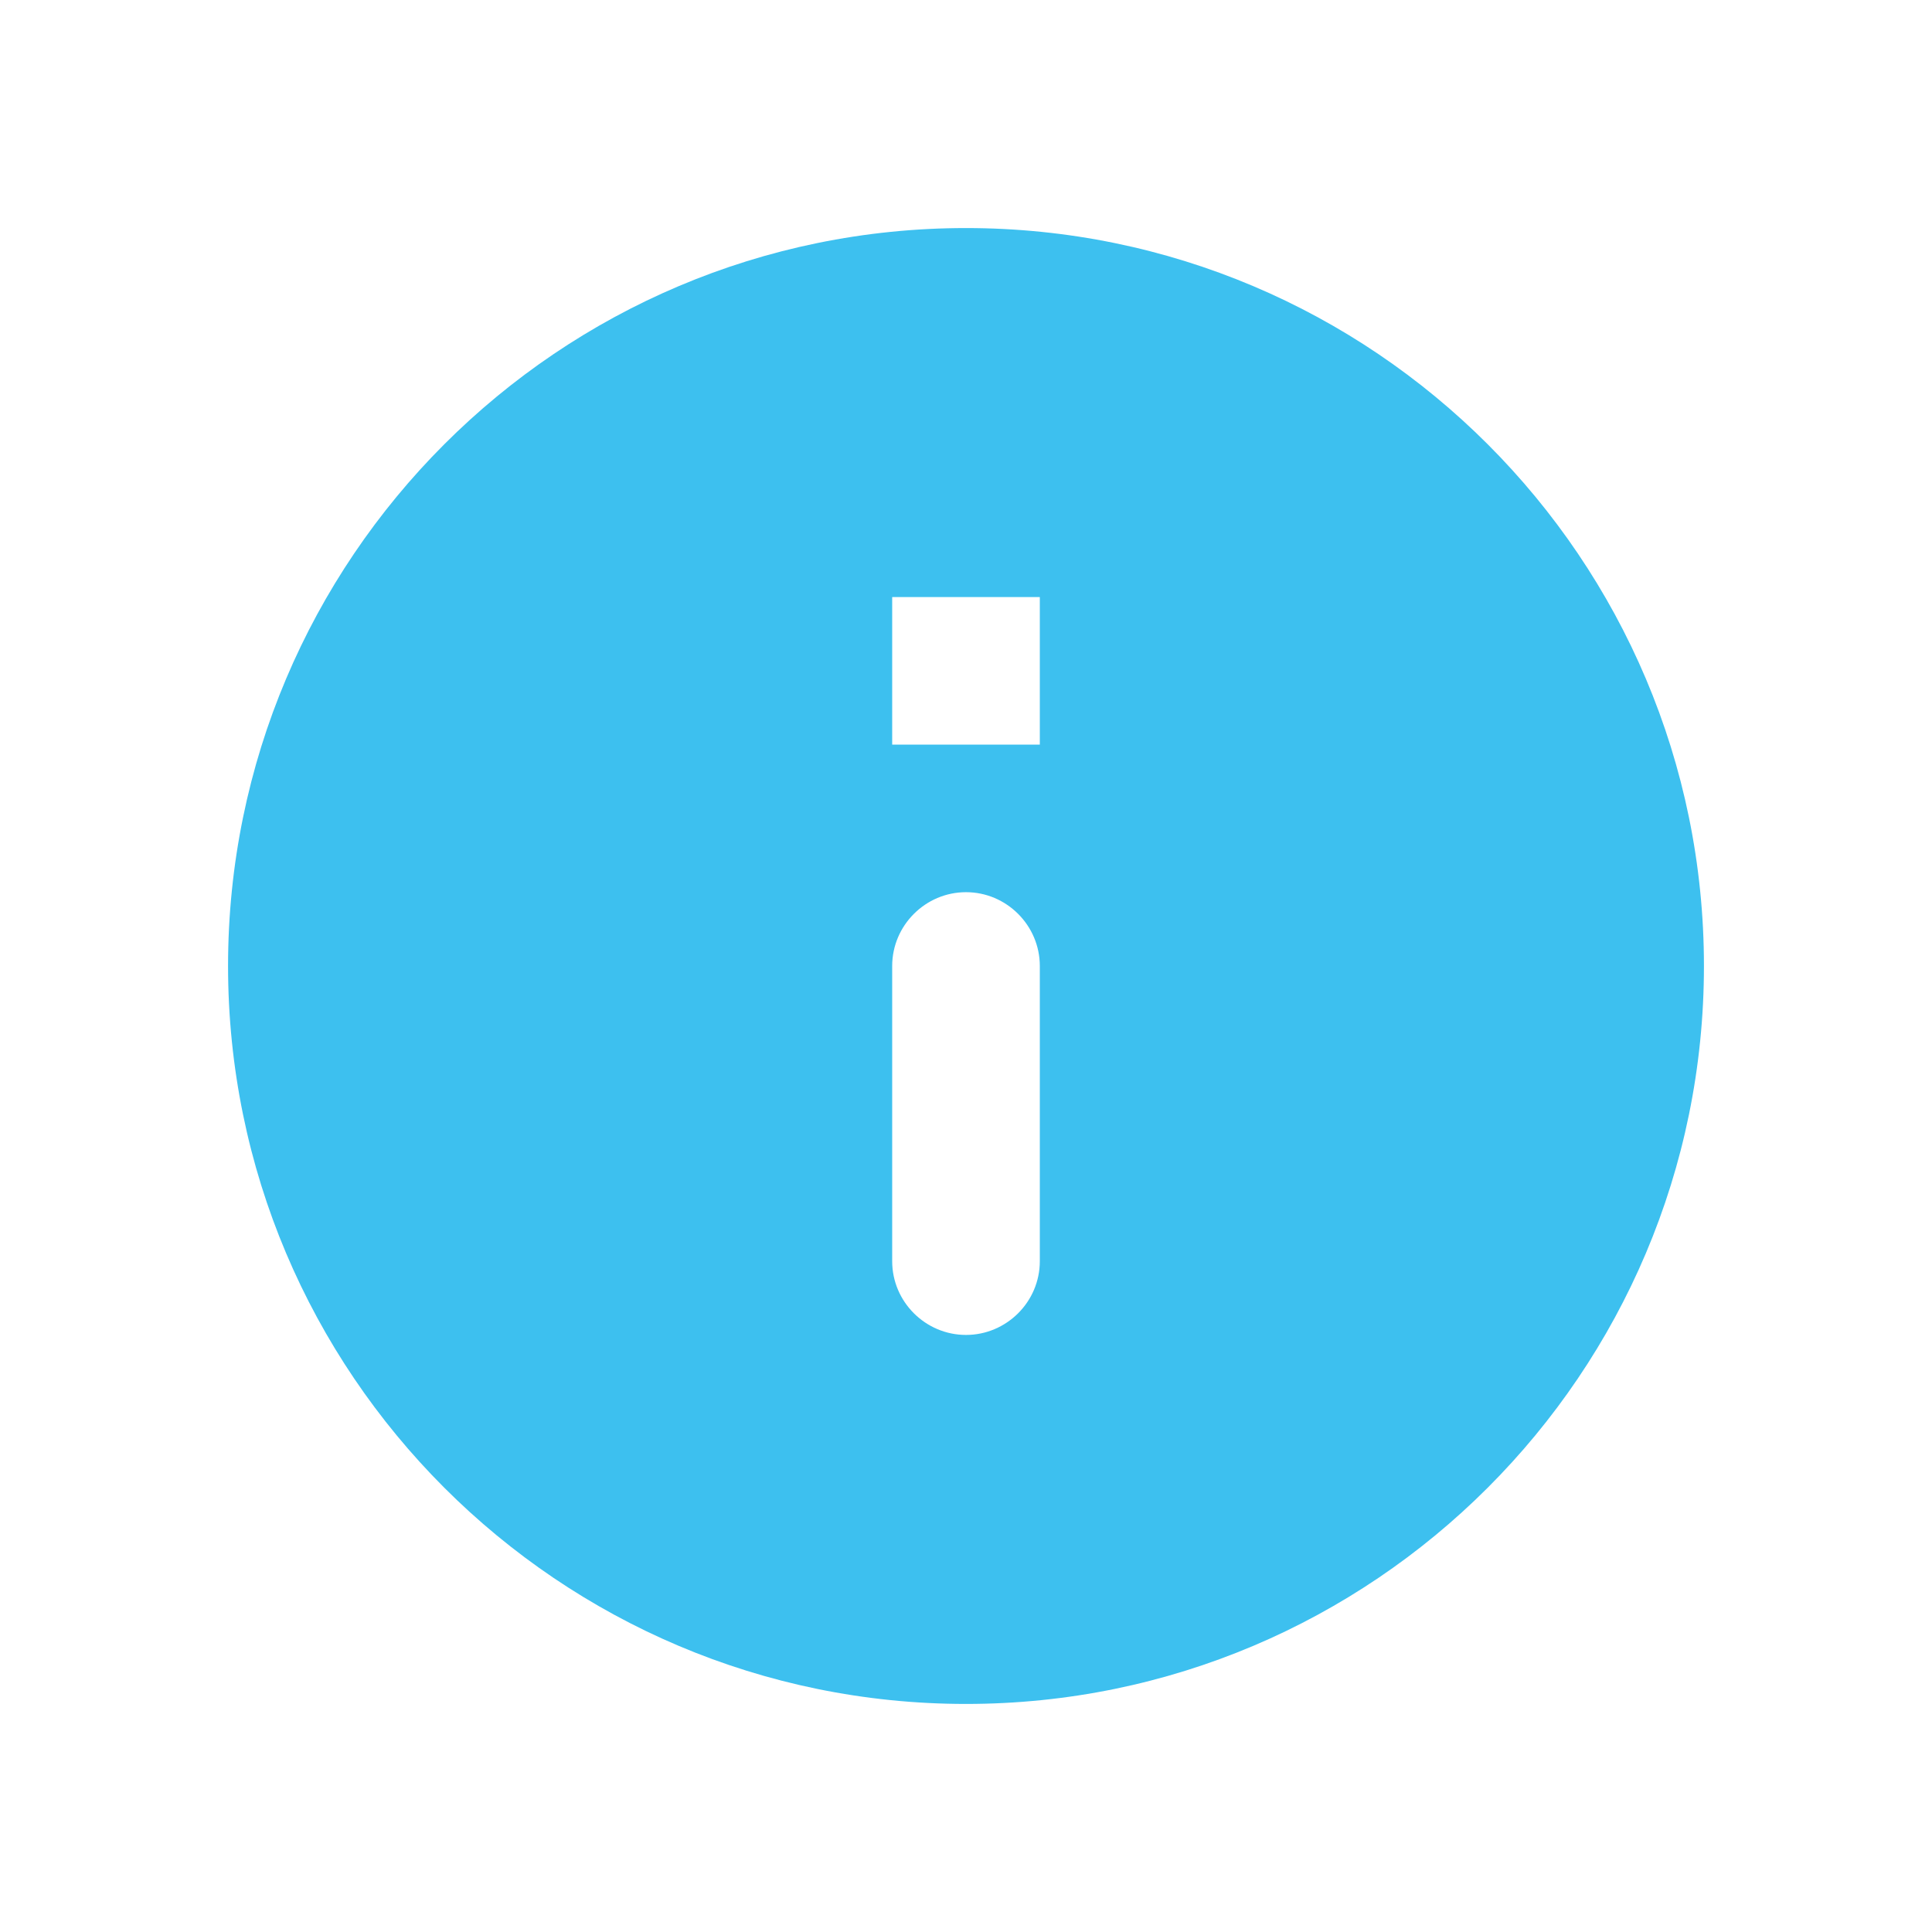 <?xml version="1.0" encoding="UTF-8"?>
<svg width="24px" height="24px" viewBox="0 0 24 24" version="1.1" xmlns="http://www.w3.org/2000/svg" xmlns:xlink="http://www.w3.org/1999/xlink">
    <!-- Generator: Sketch 61 (89581) - https://sketch.com -->
    <title>Icons / Interface / Info</title>
    <desc>Created with Sketch.</desc>
    <g id="Icons-/-Interface-/-Info" stroke="none" stroke-width="1" fill="none" fill-rule="evenodd">
        <path d="M12,2.833 C6.94,2.833 2.833,6.94 2.833,12 C2.833,17.06 6.94,21.167 12,21.167 C17.06,21.167 21.167,17.06 21.167,12 C21.167,6.94 17.06,2.833 12,2.833 Z M12,16.583 C11.496,16.583 11.083,16.171 11.083,15.667 L11.083,12 C11.083,11.496 11.496,11.083 12,11.083 C12.504,11.083 12.917,11.496 12.917,12 L12.917,15.667 C12.917,16.171 12.504,16.583 12,16.583 Z M12.917,9.25 L11.083,9.25 L11.083,7.417 L12.917,7.417 L12.917,9.25 Z" id="Shape" fill="#3DC0EF"></path>
    </g>
</svg>